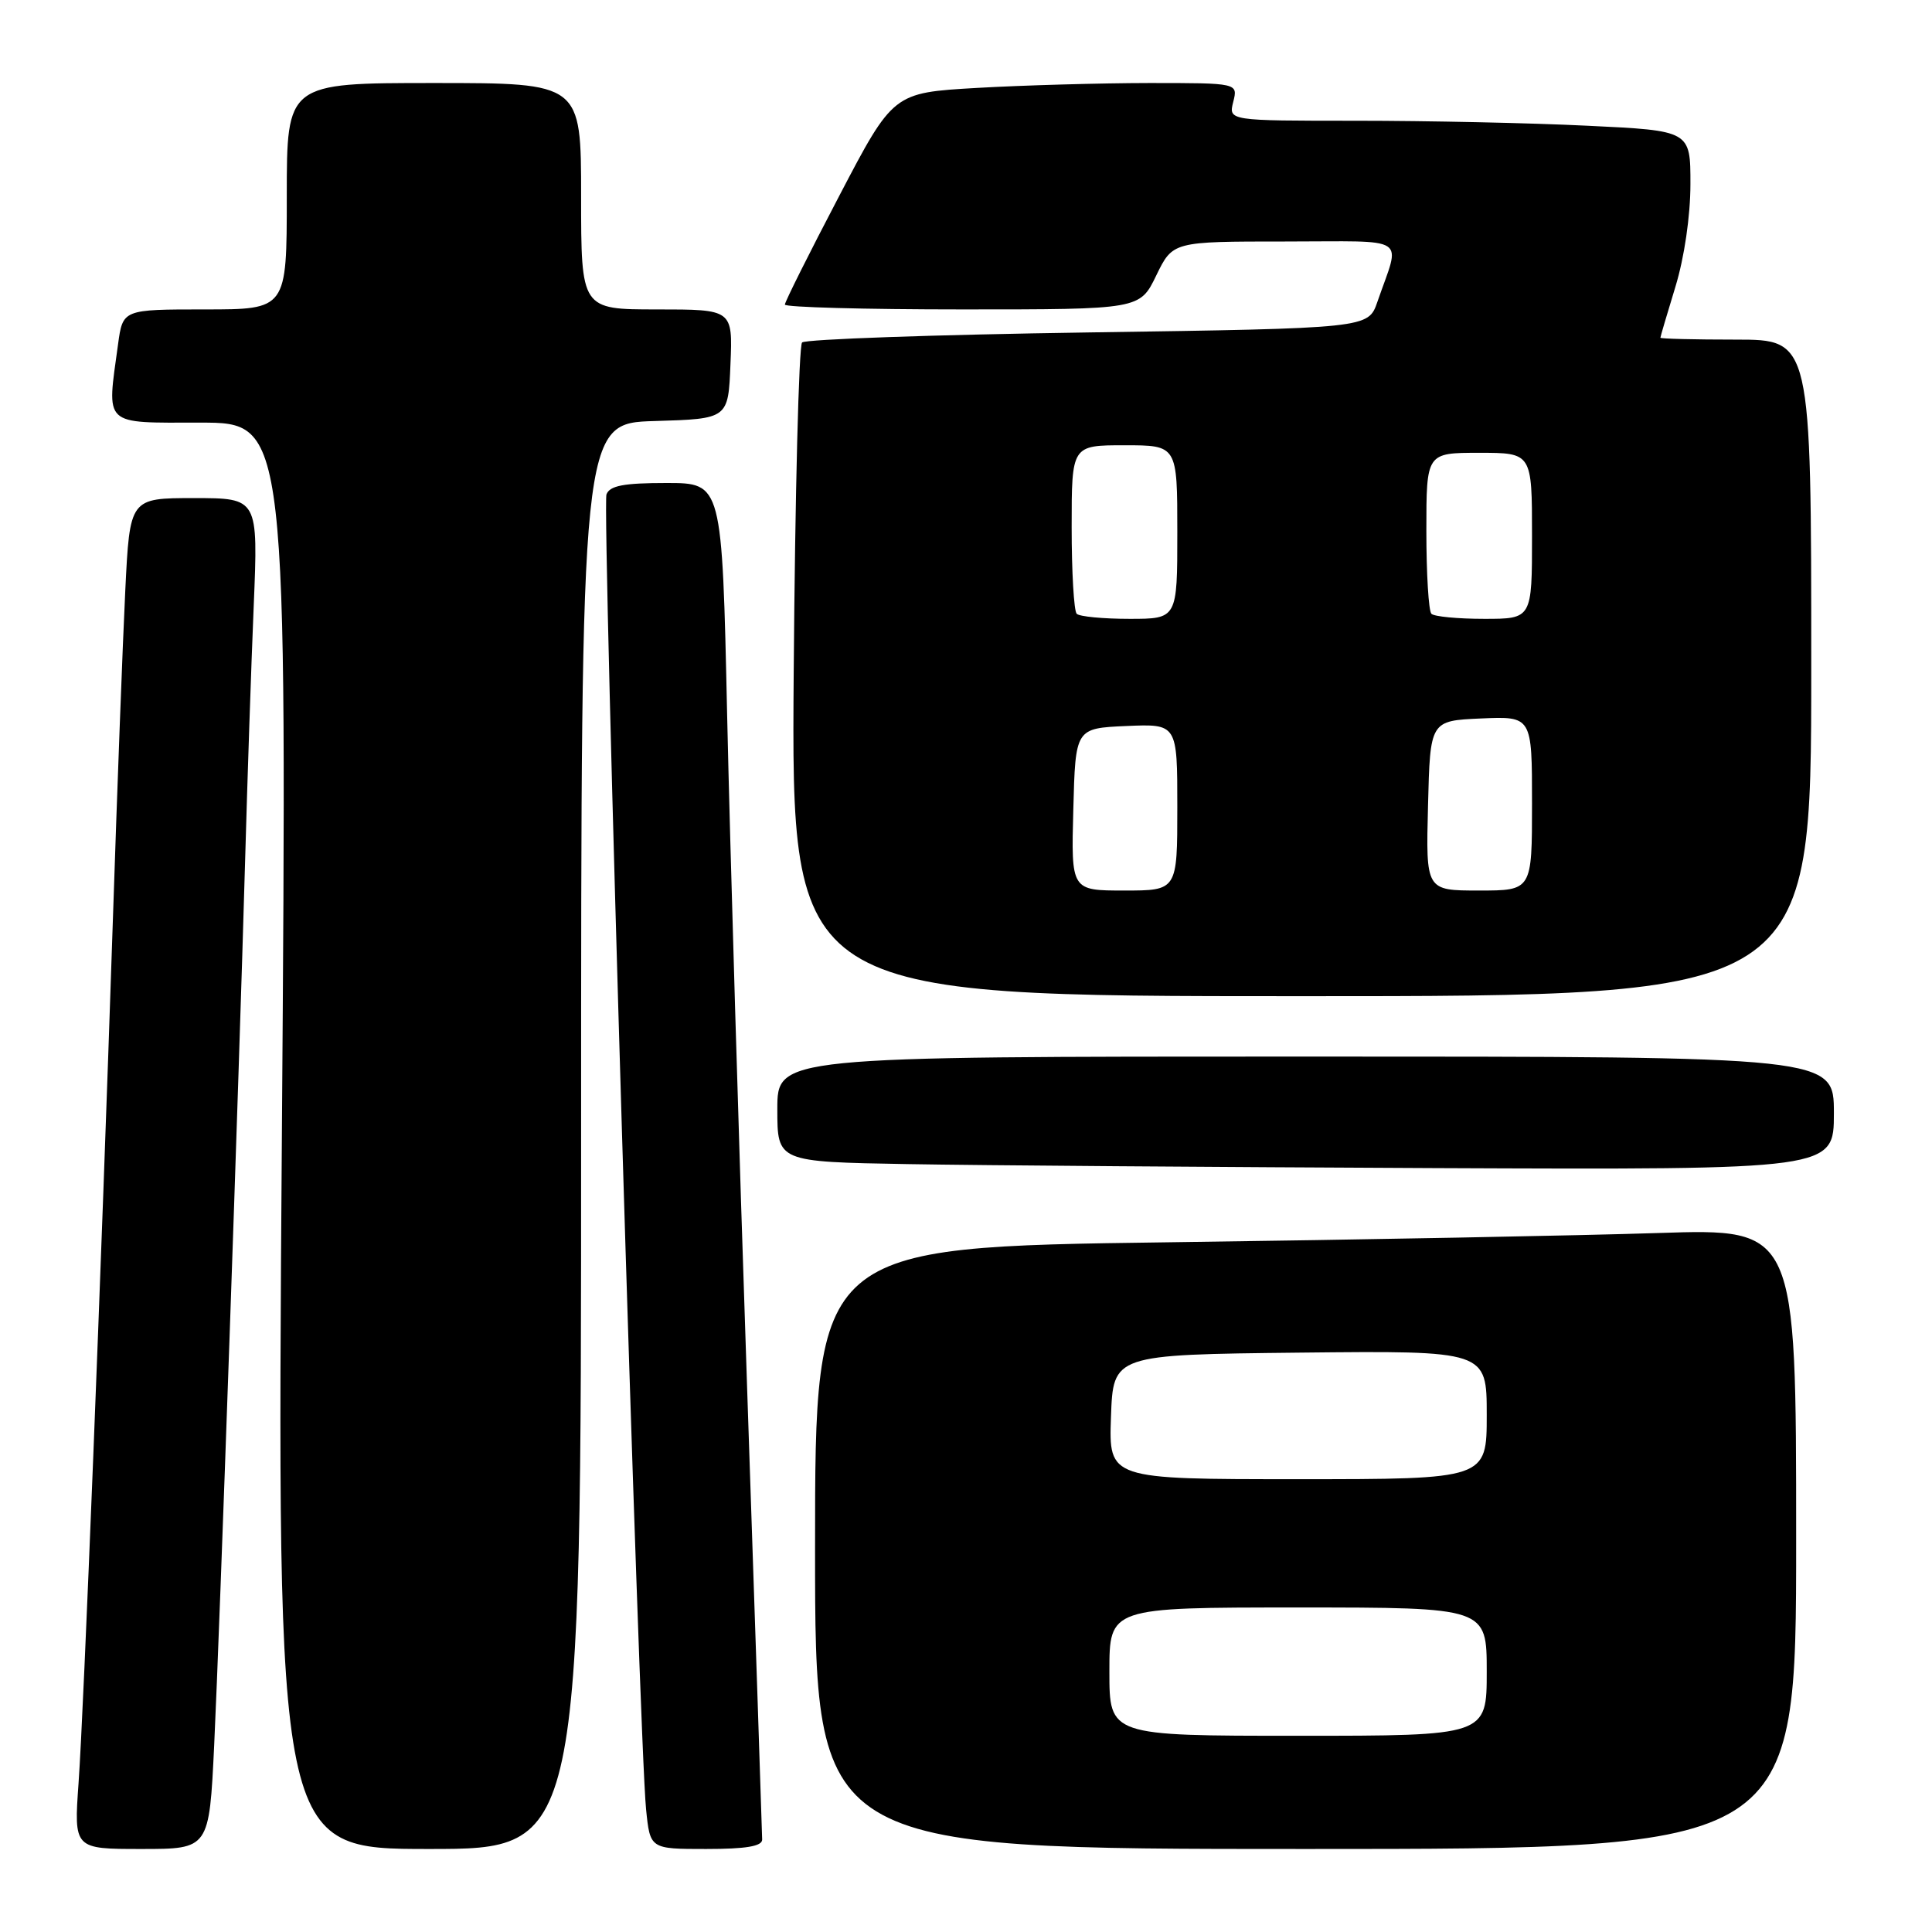 <?xml version="1.0" encoding="UTF-8" standalone="no"?>
<!DOCTYPE svg PUBLIC "-//W3C//DTD SVG 1.1//EN" "http://www.w3.org/Graphics/SVG/1.1/DTD/svg11.dtd" >
<svg xmlns="http://www.w3.org/2000/svg" xmlns:xlink="http://www.w3.org/1999/xlink" version="1.1" viewBox="0 0 256 256">
 <g >
 <path fill="currentColor"
d=" M 28.38 231.25 C 29.13 215.45 31.67 142.84 32.48 114.00 C 32.78 103.28 33.29 88.09 33.62 80.25 C 34.21 66.00 34.21 66.00 25.70 66.00 C 17.20 66.00 17.20 66.00 16.60 78.25 C 16.27 84.99 15.53 104.45 14.97 121.50 C 13.39 169.03 11.10 226.51 10.41 236.25 C 9.79 245.00 9.79 245.00 18.75 245.00 C 27.72 245.00 27.72 245.00 28.38 231.25 Z  M 77.00 150.54 C 77.00 56.07 77.00 56.07 86.75 55.79 C 96.50 55.50 96.50 55.50 96.79 48.25 C 97.09 41.00 97.09 41.00 87.04 41.00 C 77.00 41.00 77.00 41.00 77.00 26.00 C 77.00 11.00 77.00 11.00 57.50 11.00 C 38.00 11.00 38.00 11.00 38.00 26.00 C 38.00 41.00 38.00 41.00 27.14 41.00 C 16.27 41.00 16.27 41.00 15.64 45.64 C 14.14 56.58 13.52 56.00 26.52 56.00 C 38.04 56.00 38.04 56.00 37.35 150.50 C 36.67 245.00 36.67 245.00 56.84 245.00 C 77.00 245.00 77.00 245.00 77.00 150.54 Z  M 100.99 243.75 C 100.98 243.06 100.09 216.18 99.00 184.00 C 97.91 151.82 96.72 111.66 96.35 94.75 C 95.68 64.00 95.68 64.00 88.31 64.00 C 82.65 64.00 80.80 64.35 80.36 65.51 C 79.75 67.10 84.68 230.64 85.61 239.75 C 86.14 245.00 86.14 245.00 93.57 245.00 C 98.85 245.00 101.00 244.64 100.99 243.75 Z  M 238.00 203.89 C 238.00 162.78 238.00 162.78 219.75 163.38 C 209.71 163.71 180.46 164.27 154.75 164.61 C 108.00 165.24 108.00 165.24 108.00 205.12 C 108.00 245.00 108.00 245.00 173.00 245.00 C 238.00 245.00 238.00 245.00 238.00 203.89 Z  M 243.00 147.50 C 243.00 140.00 243.00 140.00 173.00 140.00 C 103.00 140.00 103.00 140.00 103.00 146.98 C 103.00 153.95 103.00 153.95 120.25 154.25 C 129.74 154.42 161.24 154.65 190.25 154.78 C 243.00 155.00 243.00 155.00 243.00 147.50 Z  M 240.00 88.50 C 240.00 45.00 240.00 45.00 230.00 45.00 C 224.50 45.00 220.00 44.89 220.01 44.75 C 220.01 44.61 220.91 41.58 222.00 38.00 C 223.18 34.15 223.99 28.61 223.99 24.41 C 224.00 17.31 224.00 17.31 210.34 16.66 C 202.83 16.29 189.06 16.00 179.73 16.00 C 162.78 16.00 162.78 16.00 163.41 13.50 C 164.04 11.00 164.04 11.00 152.27 11.00 C 145.80 11.01 135.52 11.30 129.43 11.65 C 118.35 12.29 118.35 12.29 111.18 26.00 C 107.23 33.54 104.00 40.00 104.00 40.36 C 104.00 40.71 114.58 41.00 127.51 41.00 C 151.03 41.00 151.03 41.00 153.21 36.50 C 155.40 32.00 155.40 32.00 170.27 32.00 C 187.03 32.00 185.59 31.06 182.51 40.00 C 181.30 43.50 181.30 43.50 144.19 44.05 C 123.77 44.35 106.72 44.95 106.28 45.38 C 105.85 45.81 105.35 65.48 105.17 89.08 C 104.85 132.00 104.85 132.00 172.42 132.00 C 240.00 132.00 240.00 132.00 240.00 88.50 Z  M 147.00 221.50 C 147.00 213.00 147.00 213.00 172.00 213.00 C 197.00 213.00 197.00 213.00 197.00 221.50 C 197.00 230.00 197.00 230.00 172.00 230.00 C 147.00 230.00 147.00 230.00 147.00 221.50 Z  M 147.21 187.75 C 147.50 179.50 147.50 179.50 172.25 179.23 C 197.00 178.97 197.00 178.97 197.00 187.48 C 197.00 196.00 197.00 196.00 171.96 196.00 C 146.92 196.00 146.92 196.00 147.21 187.75 Z  M 142.22 107.25 C 142.50 96.50 142.50 96.50 149.25 96.20 C 156.00 95.91 156.00 95.91 156.00 106.95 C 156.00 118.00 156.00 118.00 148.97 118.00 C 141.93 118.00 141.93 118.00 142.22 107.25 Z  M 189.22 106.75 C 189.50 95.50 189.50 95.50 196.25 95.20 C 203.00 94.91 203.00 94.91 203.00 106.45 C 203.00 118.00 203.00 118.00 195.97 118.00 C 188.93 118.00 188.93 118.00 189.22 106.75 Z  M 142.67 81.33 C 142.30 80.97 142.00 75.79 142.00 69.83 C 142.00 59.00 142.00 59.00 149.00 59.00 C 156.00 59.00 156.00 59.00 156.00 70.50 C 156.00 82.00 156.00 82.00 149.67 82.00 C 146.18 82.00 143.03 81.70 142.67 81.33 Z  M 189.67 81.33 C 189.30 80.97 189.00 76.02 189.00 70.33 C 189.00 60.00 189.00 60.00 196.00 60.00 C 203.00 60.00 203.00 60.00 203.00 71.00 C 203.00 82.00 203.00 82.00 196.67 82.00 C 193.18 82.00 190.03 81.70 189.67 81.33 Z "/>
</g>
</svg>